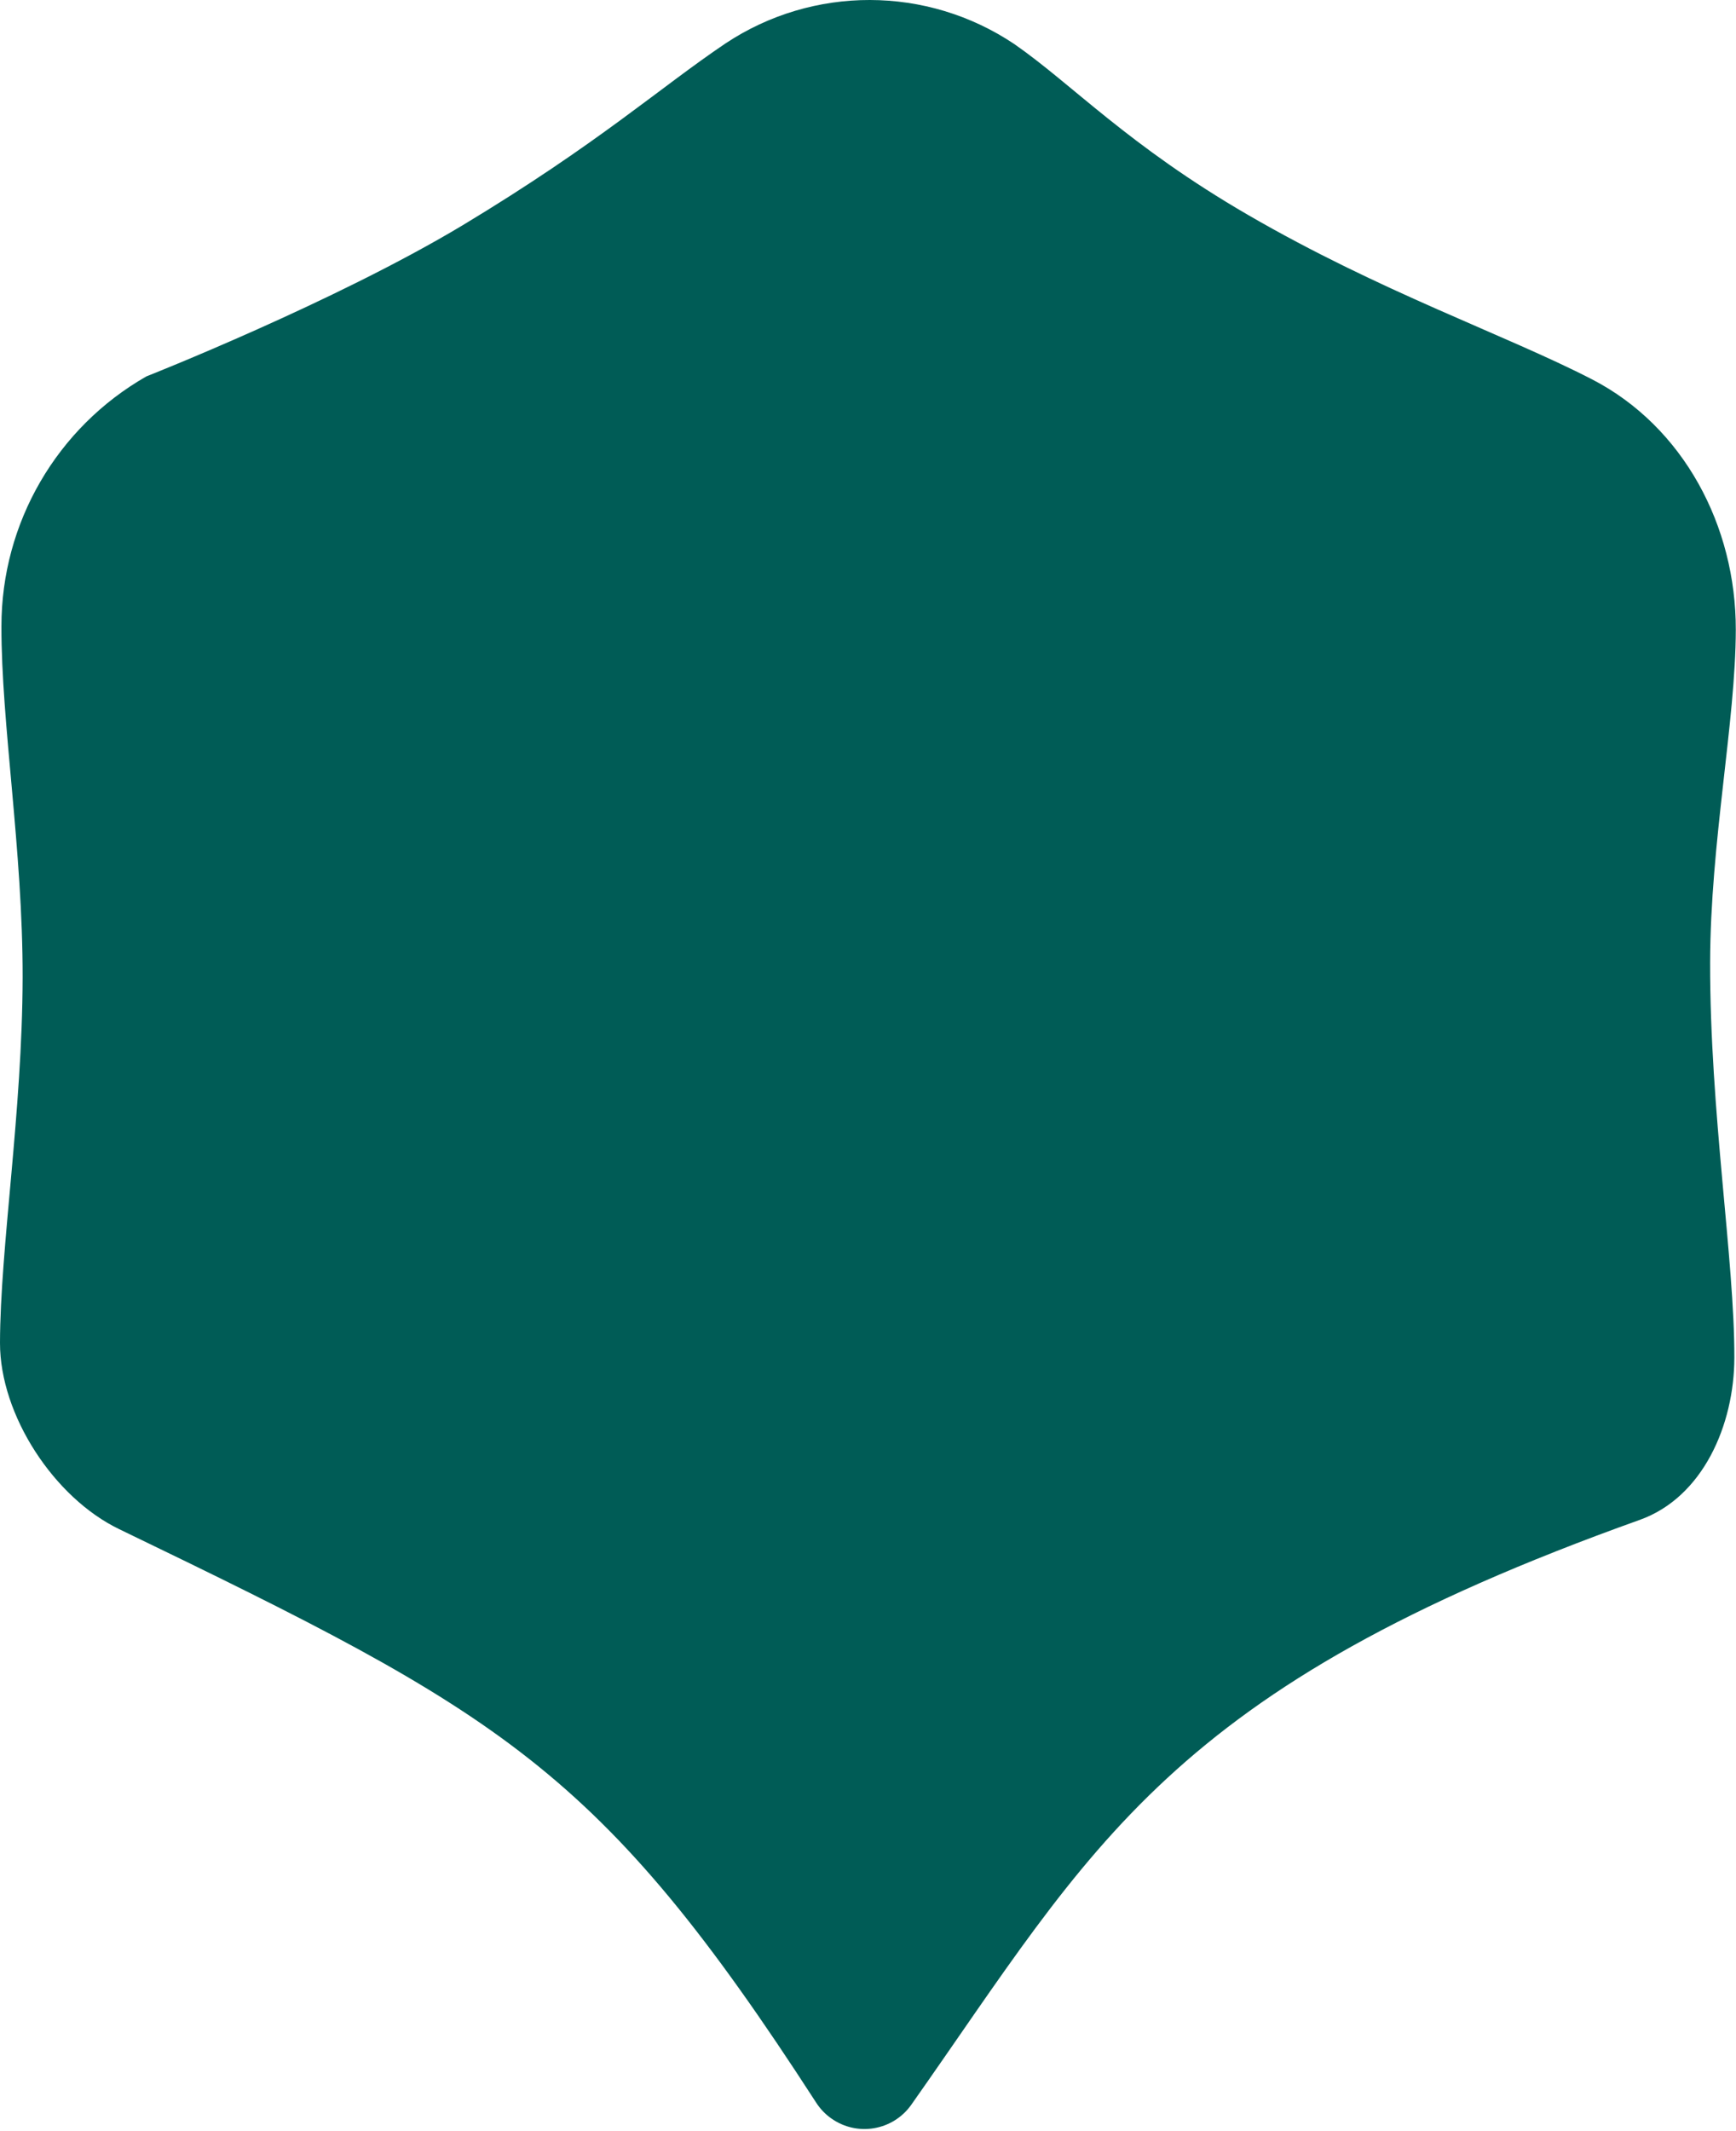 <?xml version="1.0" encoding="UTF-8"?>
<svg width="481px" height="590px" viewBox="0 0 481 590" version="1.1" xmlns="http://www.w3.org/2000/svg" xmlns:xlink="http://www.w3.org/1999/xlink">
    <!-- Generator: Sketch 45.1 (43504) - http://www.bohemiancoding.com/sketch -->
    <title>Logo</title>
    <desc>Created with Sketch.</desc>
    <defs></defs>
    <g id="Landing-Page" stroke="none" stroke-width="1" fill="none" fill-rule="evenodd">
        <g id="Splash-screen" transform="translate(-869, -291)" fill="#005C56">
            <g id="Logo" transform="translate(869, 291)">
                <path d="M252.445,582.892 C247.34,590.033 237.41,591.686 230.268,586.566 C228.616,585.4 227.214,583.91 226.122,582.213 C166.039,489.3 138.772,474.486 33.052,423.448 C15.021,414.787 -0.029,391.872 4.33238168e-05,371.849 C0.059,345.452 6.182,307.945 6.271,270.703 C6.33,235.512 0.339,200.277 0.398,173.423 C0.384,144.827 15.714,118.415 40.547,104.236 C40.547,104.236 92.544,83.756 128.163,62.39 C165.833,39.697 182.654,24.396 201.009,12.031 C225.266,-4.067 256.828,-4.008 281.026,12.193 C297.035,23.304 312.558,40.243 345.712,59.469 C382.556,80.849 417.201,92.727 441.09,105.033 C466.483,118.135 481.002,145.683 480.943,174.396 C480.899,199.819 473.905,233.269 473.831,266.483 C473.757,307.812 480.604,348.905 480.545,375.966 C480.5,394.557 471.854,414.595 454.34,420.866 C323.447,467.61 303.07,511.079 252.445,582.892 Z" id="Fill-149"></path>
            </g>
        </g>
    </g>
</svg>